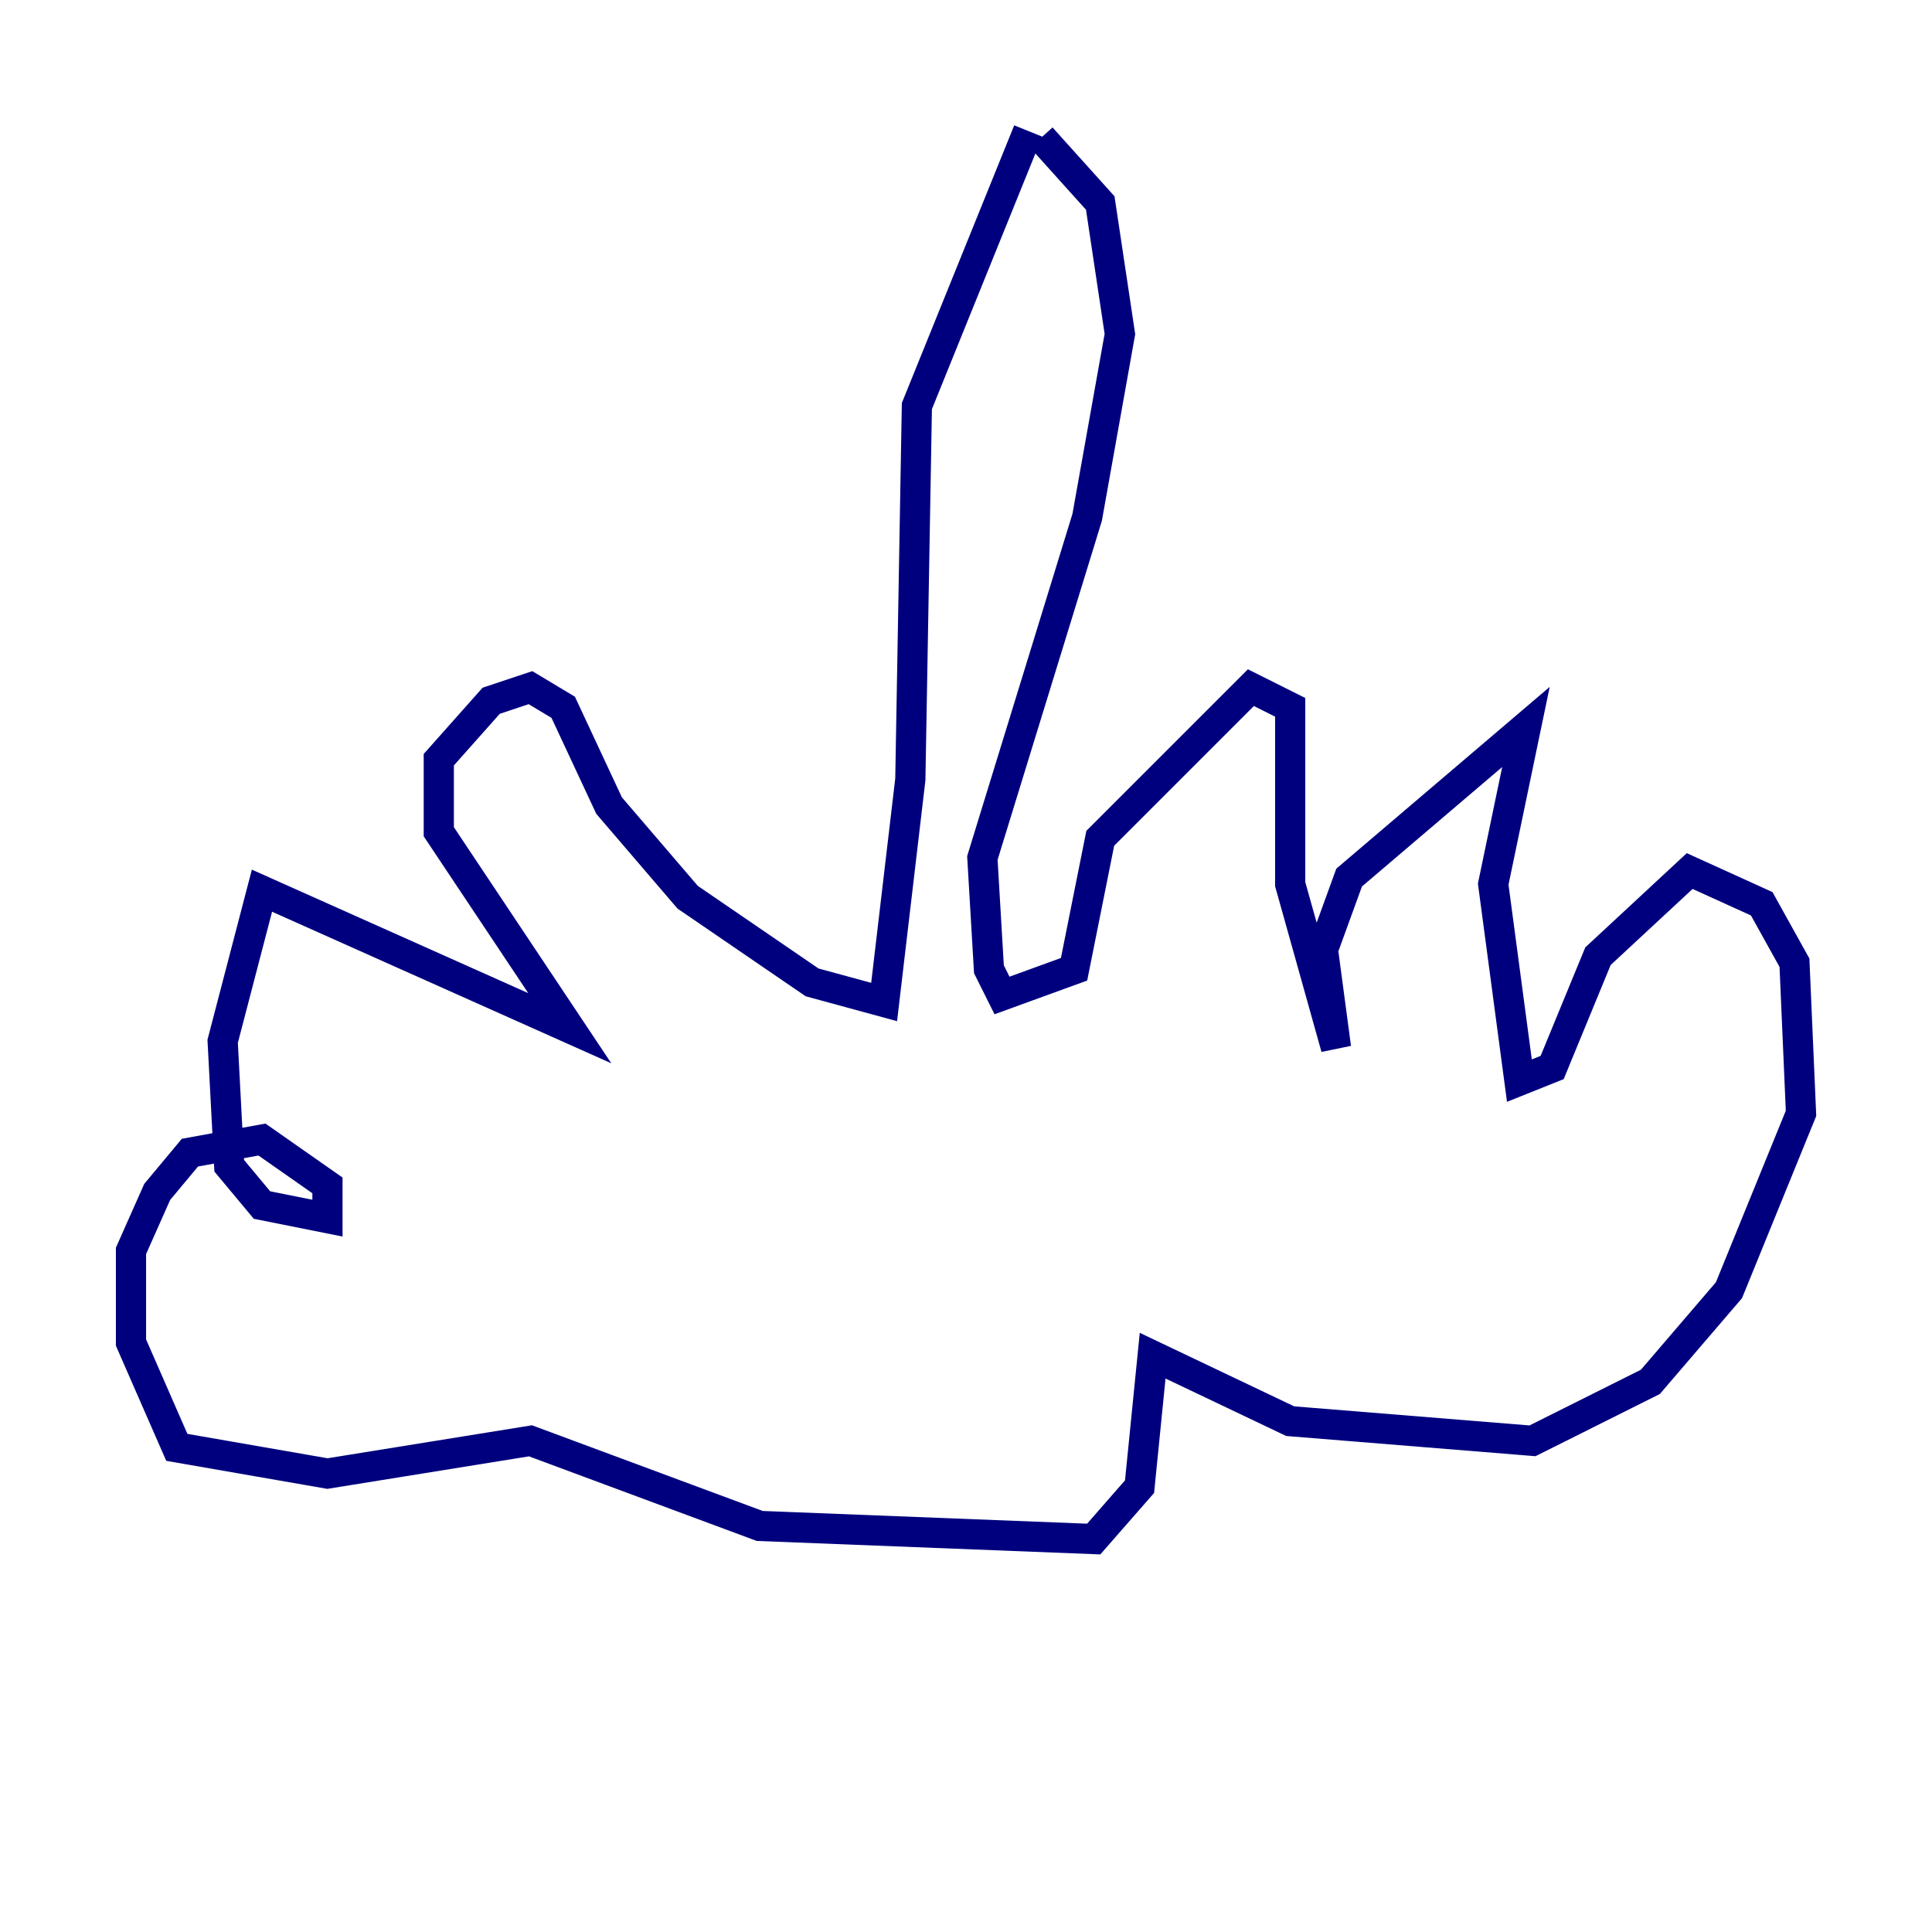 <?xml version="1.0" encoding="utf-8" ?>
<svg baseProfile="tiny" height="128" version="1.2" viewBox="0,0,128,128" width="128" xmlns="http://www.w3.org/2000/svg" xmlns:ev="http://www.w3.org/2001/xml-events" xmlns:xlink="http://www.w3.org/1999/xlink"><defs /><polyline fill="none" points="68.122,8.678 60.746,26.902 60.312,51.634 58.576,66.386 53.803,65.085 45.559,59.444 40.352,53.37 37.315,46.861 35.146,45.559 32.542,46.427 29.071,50.332 29.071,55.105 37.749,68.122 17.356,59.01 14.752,68.99 15.186,77.234 17.356,79.837 21.695,80.705 21.695,78.536 17.356,75.498 12.583,76.366 10.414,78.969 8.678,82.875 8.678,88.949 11.715,95.891 21.695,97.627 35.146,95.458 50.332,101.098 72.461,101.966 75.498,98.495 76.366,89.817 85.478,94.156 101.532,95.458 109.342,91.552 114.549,85.478 119.322,73.763 118.888,63.783 116.719,59.878 111.946,57.709 105.871,63.349 102.834,70.725 100.664,71.593 98.929,58.576 101.098,48.163 89.383,58.142 87.647,62.915 88.515,69.424 85.478,58.576 85.478,46.861 82.875,45.559 72.895,55.539 71.159,64.217 66.386,65.953 65.519,64.217 65.085,56.841 72.027,34.278 74.197,22.129 72.895,13.451 68.99,9.112" stroke="#00007f" stroke-width="2" /></svg>